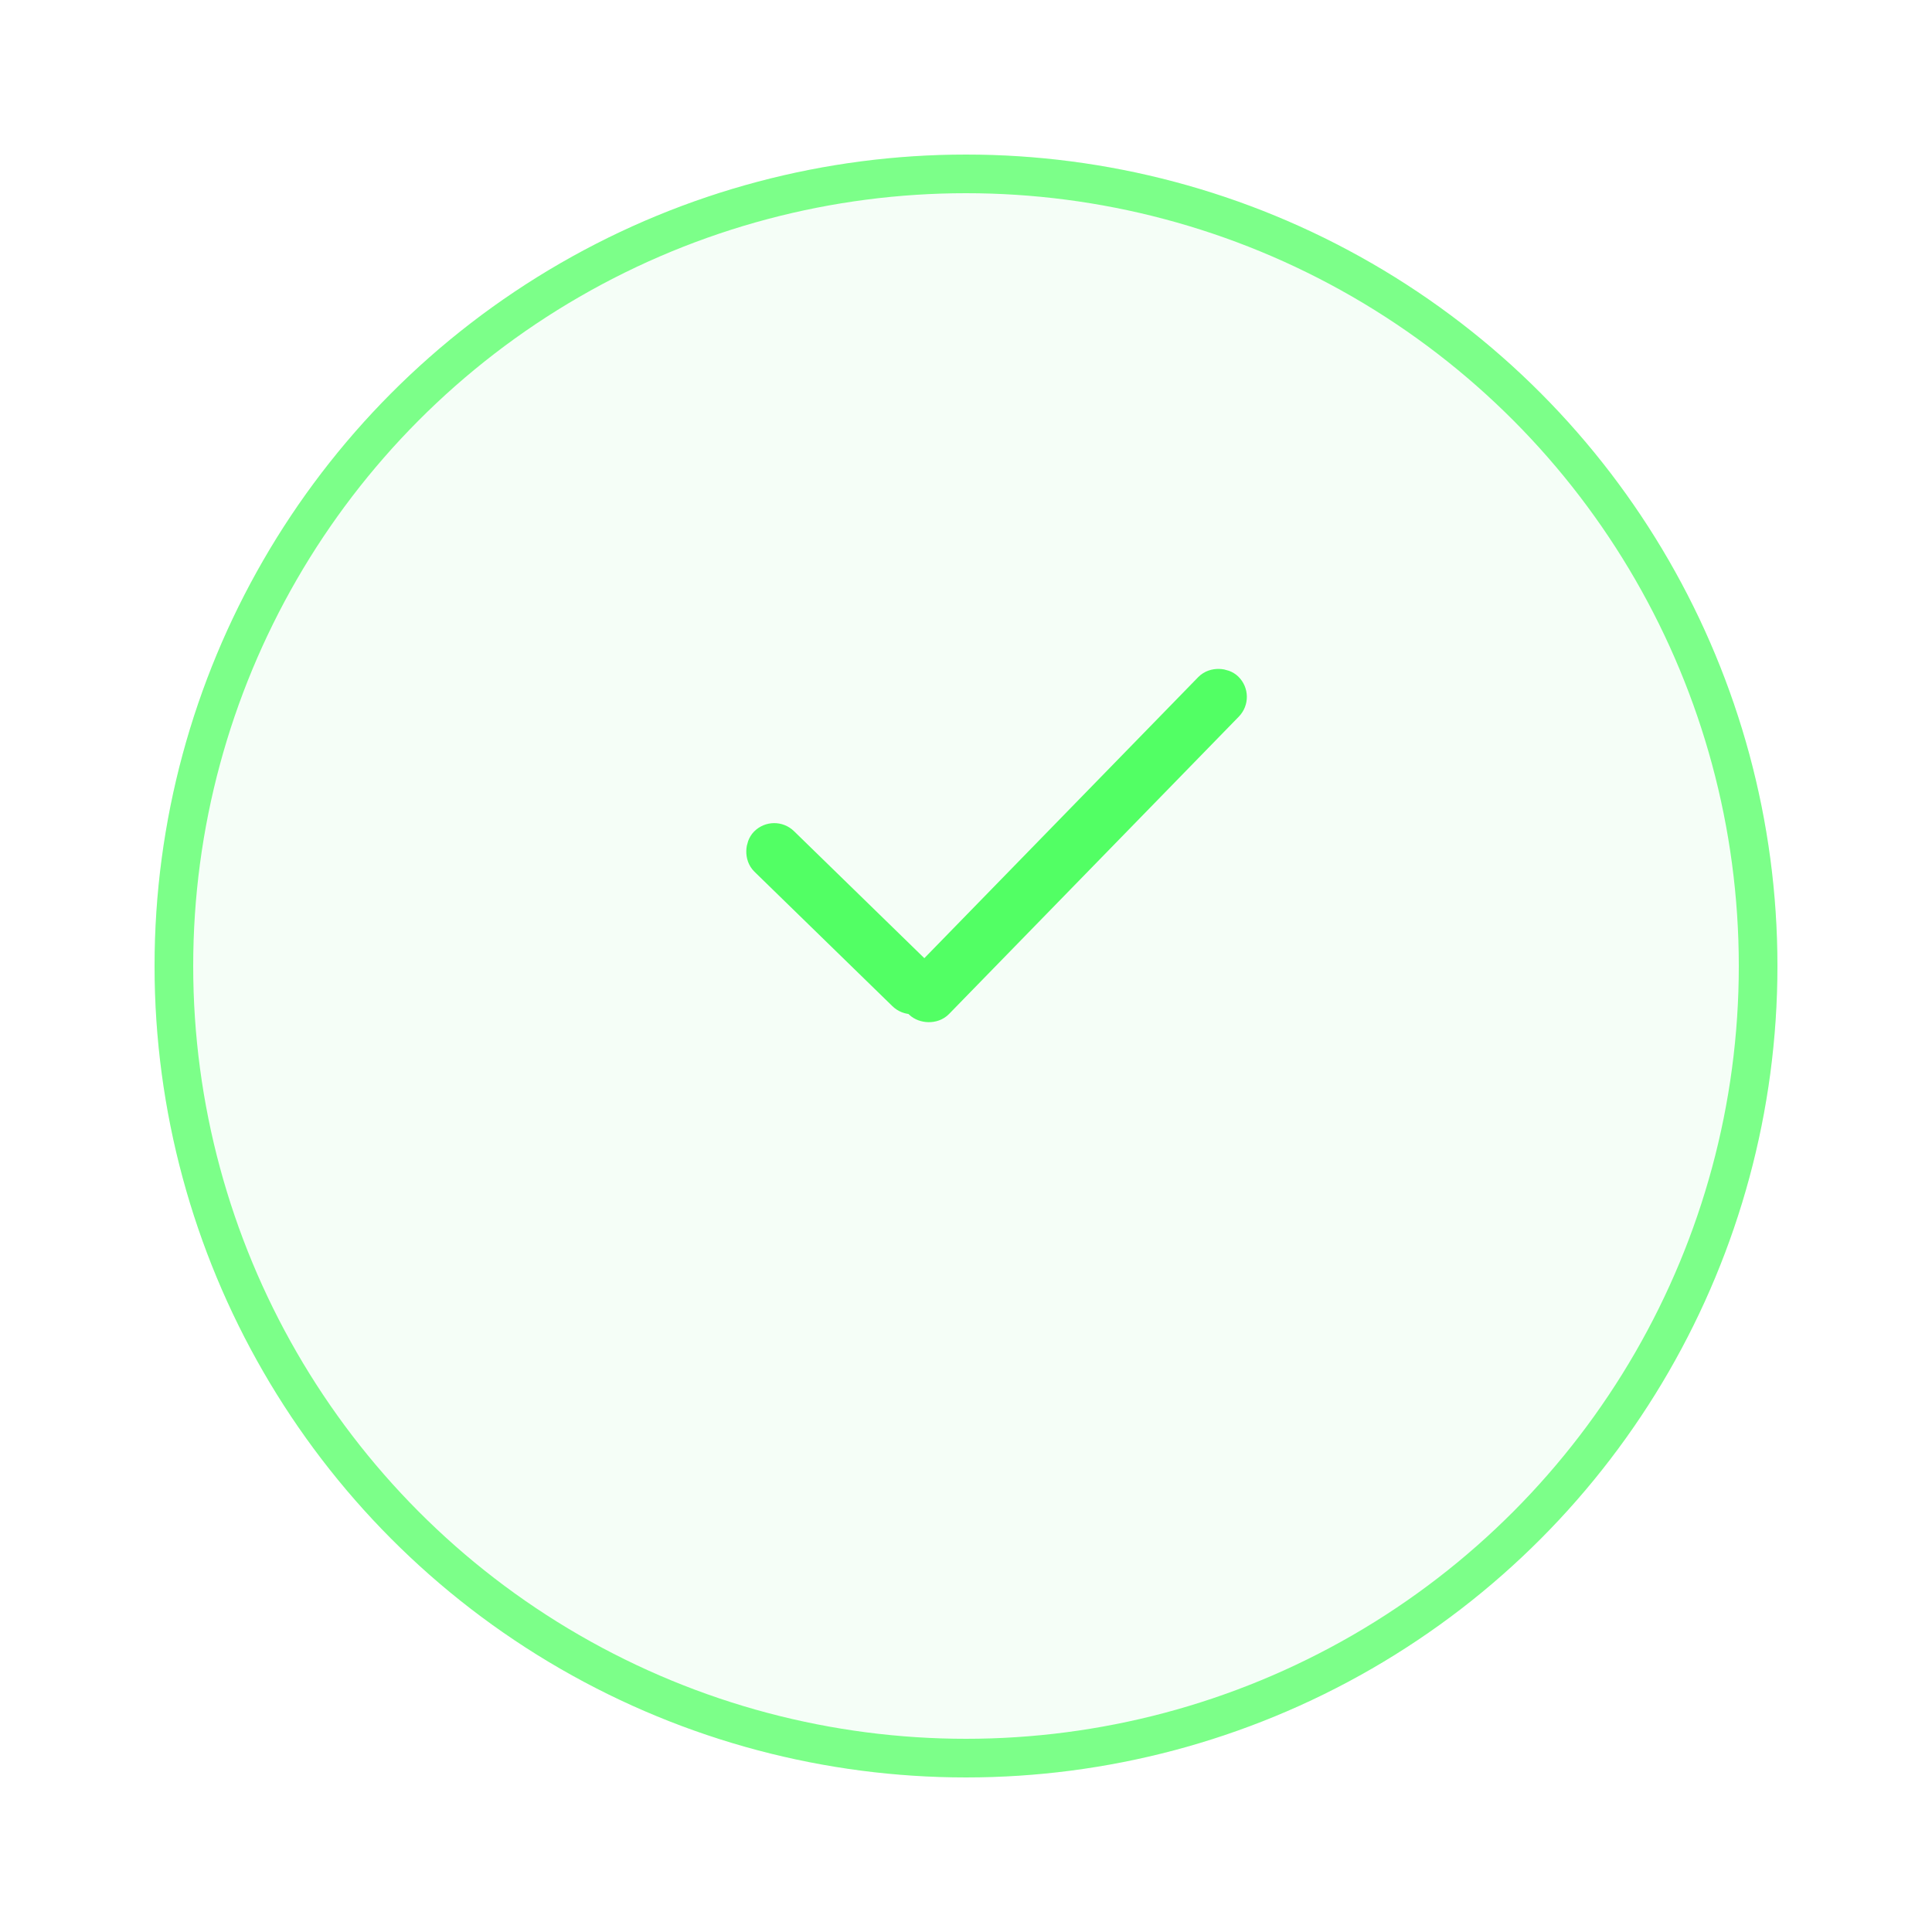 <svg width="50" height="50" viewBox="0 0 50 50" fill="none" xmlns="http://www.w3.org/2000/svg">
<g filter="url(#filter0_d_6081_341)">
<circle cx="25" cy="21" r="21" fill="#F5FEF7"/>
<circle cx="25" cy="21" r="20.5" stroke="#7CFF89"/>
</g>
<rect x="23.518" y="25.737" width="11.478" height="0.733" rx="0.366" transform="rotate(-45.74 23.518 25.737)" fill="#45FF57" stroke="#52FF64" stroke-width="0.733"/>
<rect x="23.614" y="26.033" width="5.718" height="0.733" rx="0.366" transform="rotate(-135.74 23.614 26.033)" fill="#45FF57" stroke="#52FF64" stroke-width="0.733"/>
<defs>
<filter id="filter0_d_6081_341" x="0" y="0" width="50" height="50" filterUnits="userSpaceOnUse" color-interpolation-filters="sRGB">
<feFlood flood-opacity="0" result="BackgroundImageFix"/>
<feColorMatrix in="SourceAlpha" type="matrix" values="0 0 0 0 0 0 0 0 0 0 0 0 0 0 0 0 0 0 127 0" result="hardAlpha"/>
<feOffset dy="4"/>
<feGaussianBlur stdDeviation="2"/>
<feComposite in2="hardAlpha" operator="out"/>
<feColorMatrix type="matrix" values="0 0 0 0 0.973 0 0 0 0 0.745 0 0 0 0 0.702 0 0 0 0.2 0"/>
<feBlend mode="normal" in2="BackgroundImageFix" result="effect1_dropShadow_6081_341"/>
<feBlend mode="normal" in="SourceGraphic" in2="effect1_dropShadow_6081_341" result="shape"/>
</filter>
</defs>
</svg>
